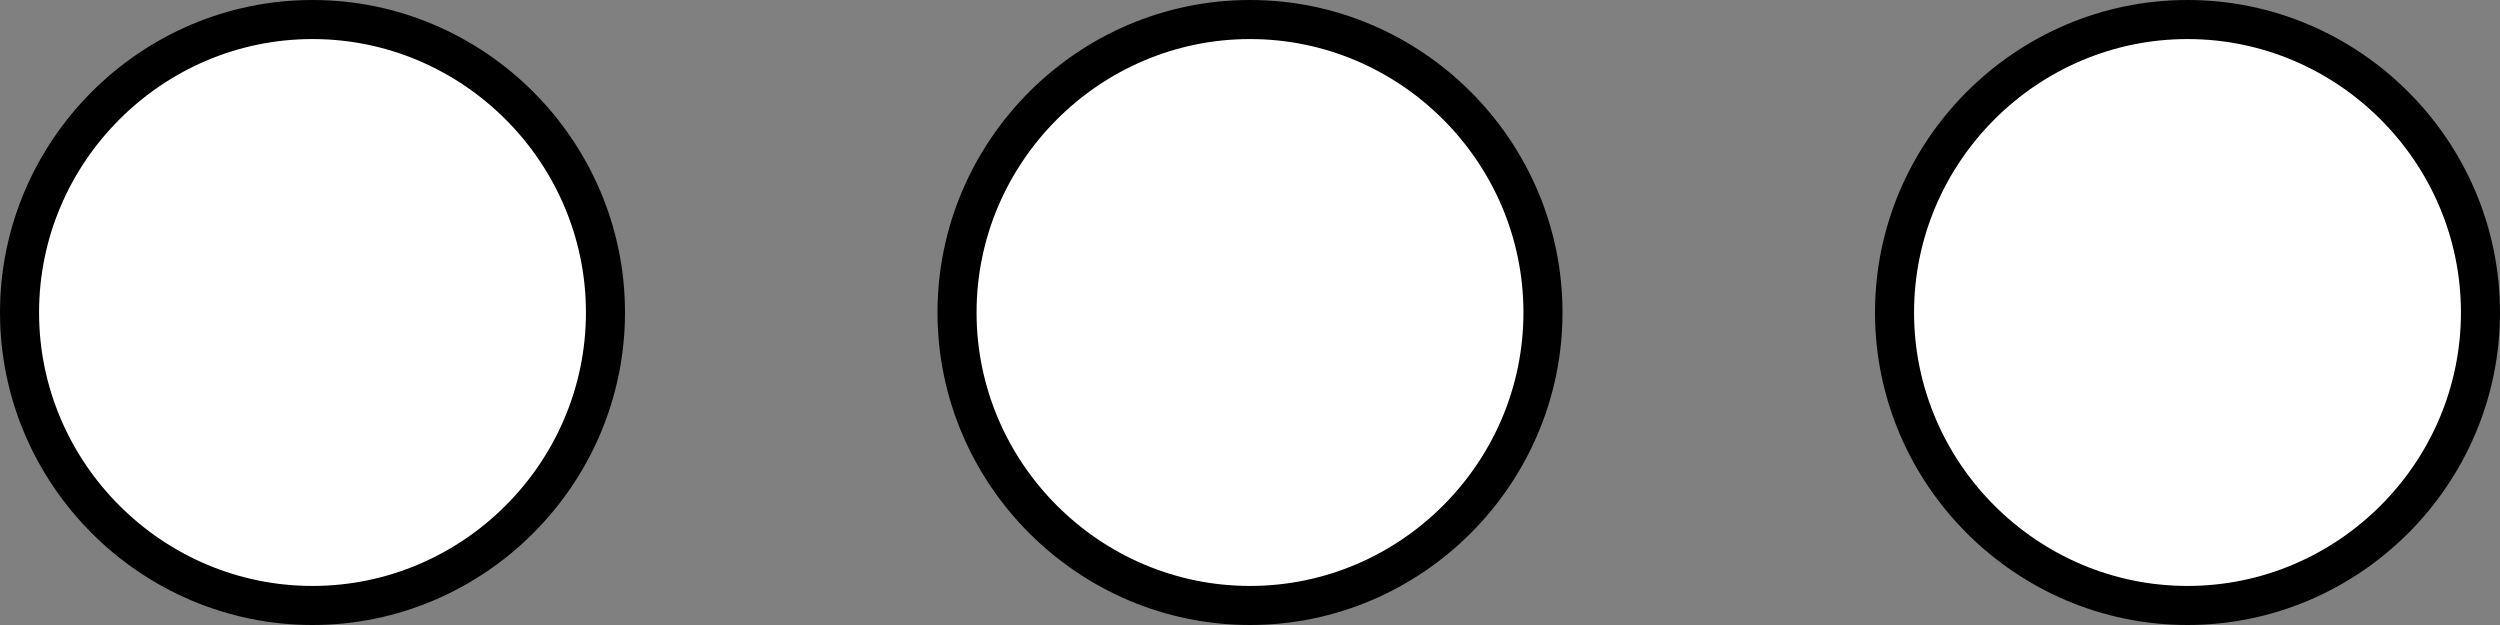 <svg width="32" height="8" viewBox="0 0 32 8" fill="none" xmlns="http://www.w3.org/2000/svg">
<rect x="0" y="0" width="32" height="8" fill="#808080" stroke="none"/>
<path d="M0.25 4C0.25 1.938 1.938 0.25 4 0.25C6.062 0.25 7.75 1.938 7.75 4C7.75 6.062 6.062 7.75 4 7.75C1.938 7.75 0.25 6.062 0.25 4ZM24.25 4C24.25 1.938 25.938 0.25 28 0.25C30.062 0.25 31.75 1.938 31.75 4C31.75 6.062 30.062 7.75 28 7.75C25.938 7.75 24.25 6.062 24.25 4ZM12.25 4C12.25 1.938 13.938 0.25 16 0.25C18.062 0.25 19.75 1.938 19.75 4C19.75 6.062 18.062 7.75 16 7.75C13.938 7.75 12.25 6.062 12.25 4Z" fill="white" stroke="black" stroke-width="0.5"/>
</svg>

